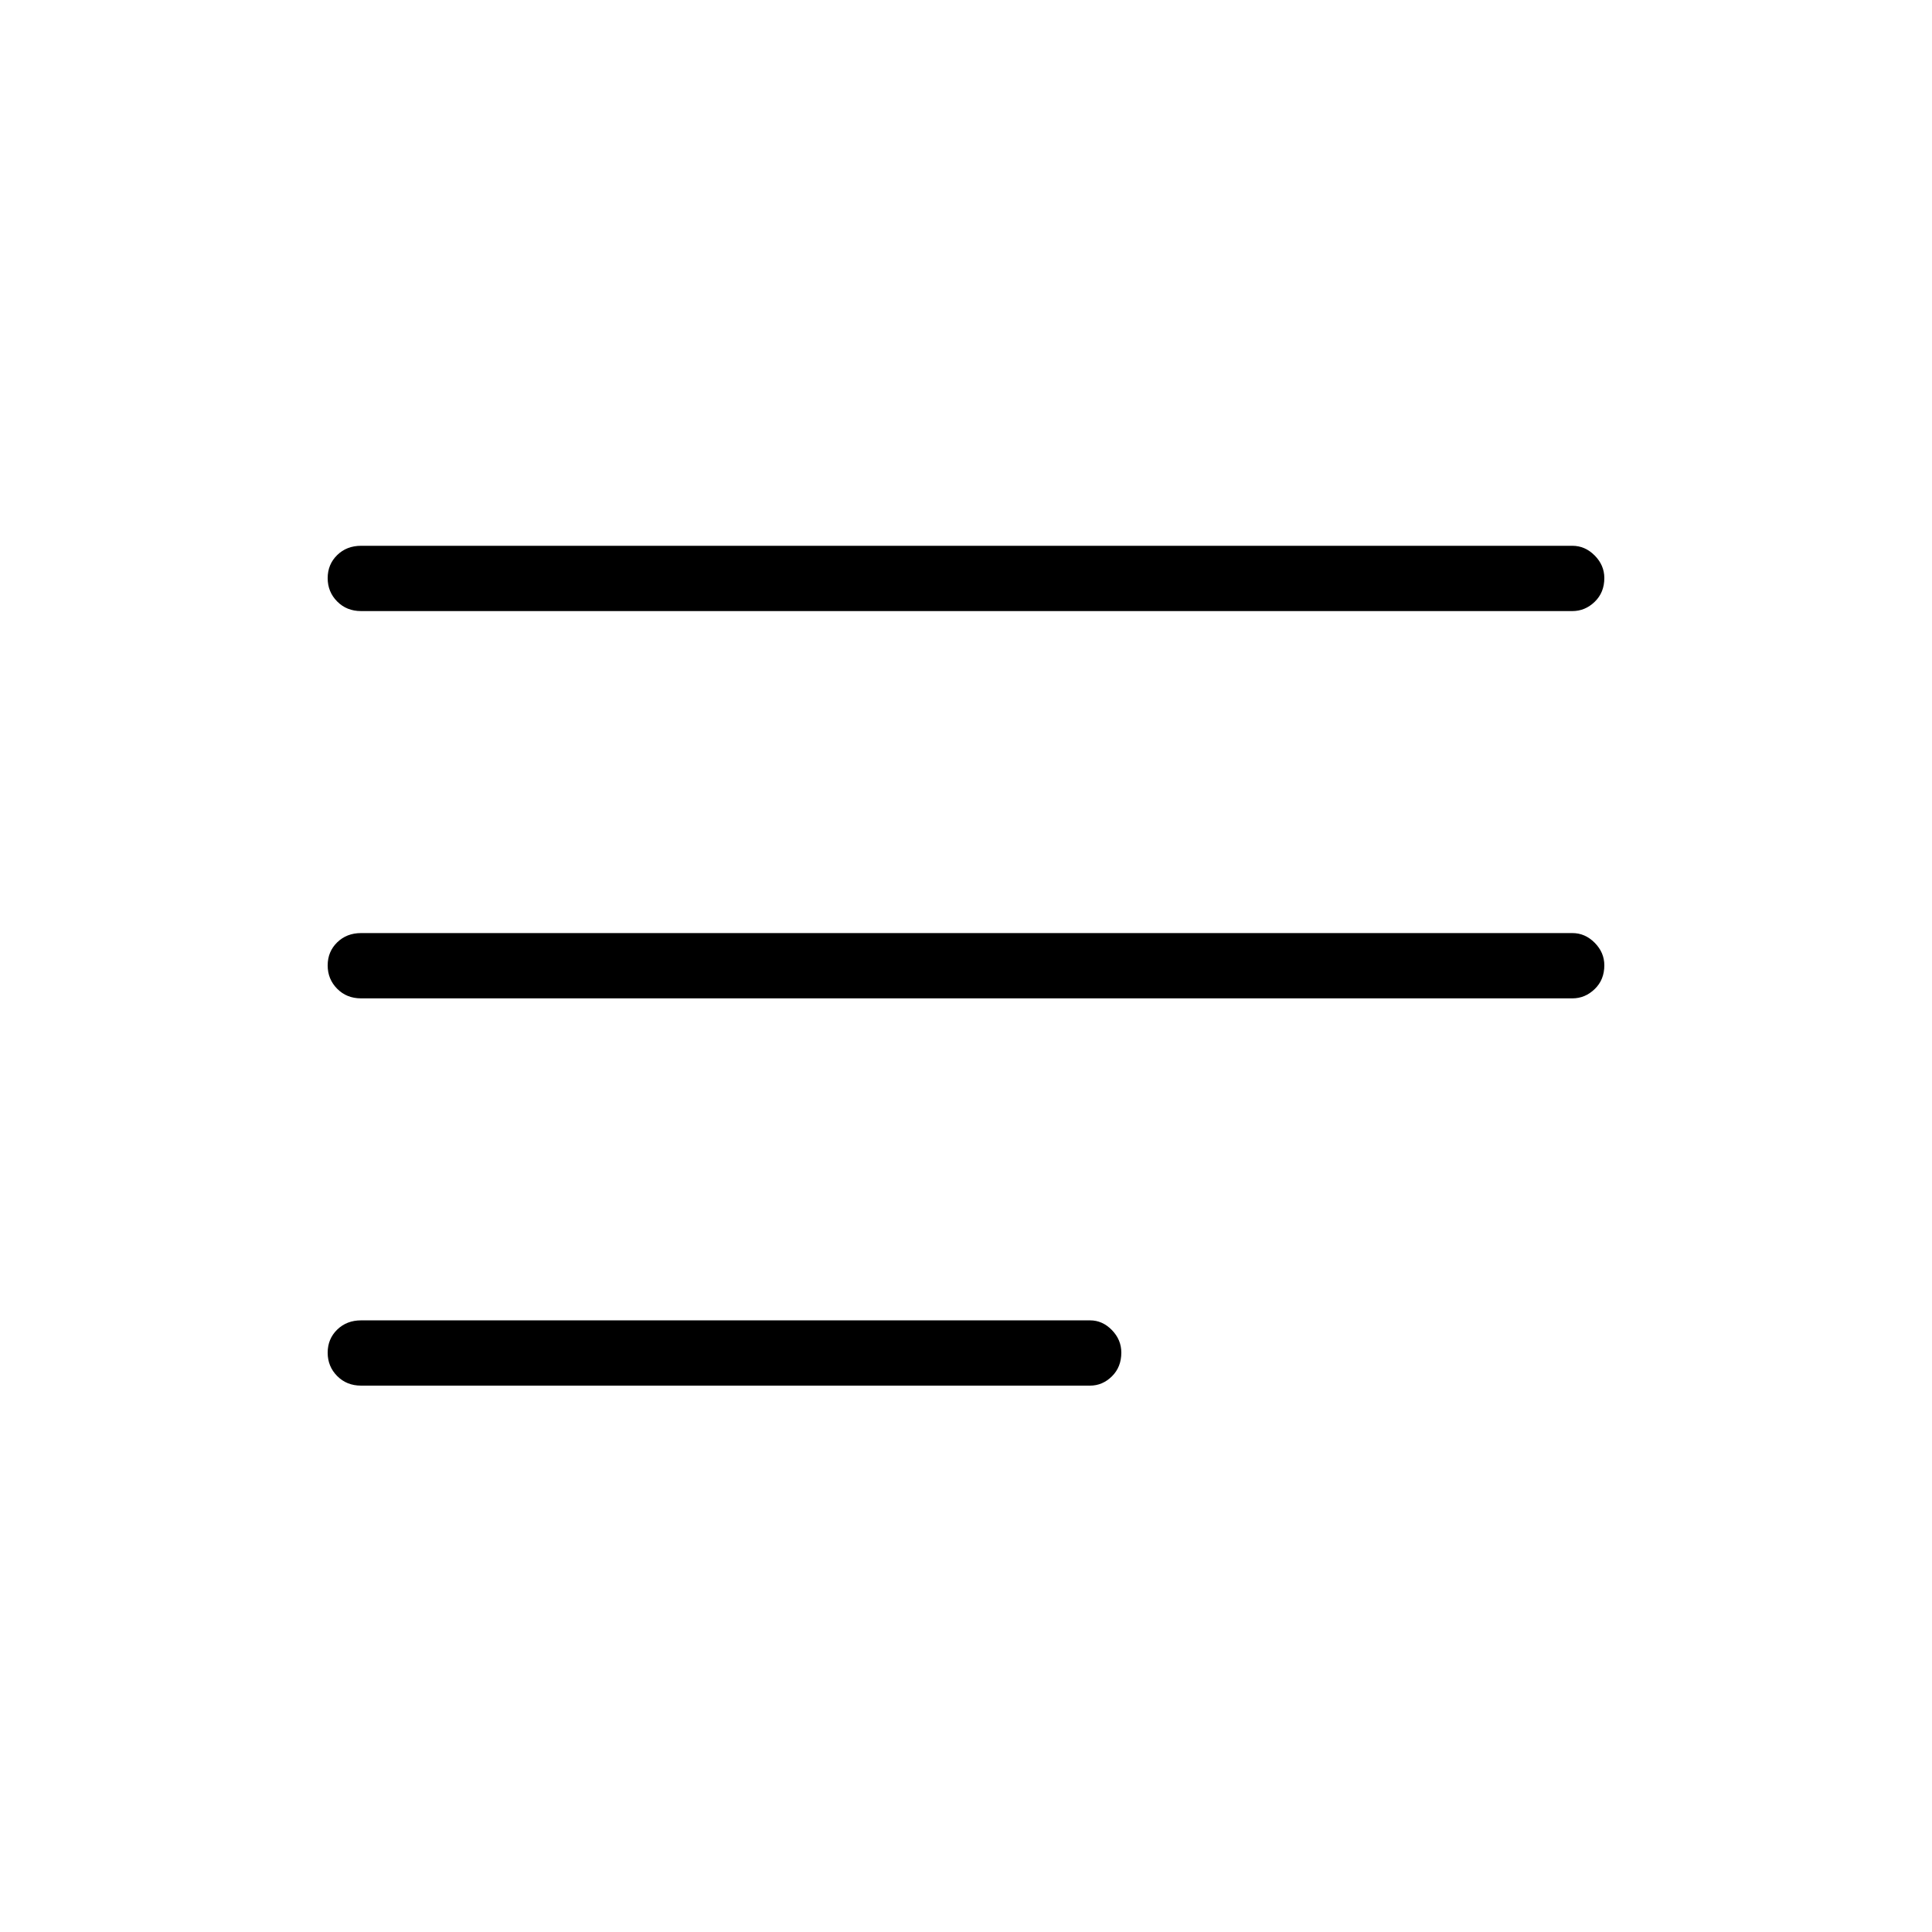 <svg xmlns="http://www.w3.org/2000/svg" height="40" viewBox="0 -960 960 960" width="40"><path d="M179.4-271.49q-7.13 0-11.86-4.77-4.72-4.76-4.72-11.6 0-6.83 4.72-11.45 4.73-4.61 11.86-4.61h362.25q6.16 0 10.85 4.82 4.68 4.82 4.68 11.19 0 7.19-4.68 11.81-4.69 4.61-10.85 4.61H179.4Zm0-192.43q-7.13 0-11.86-4.77-4.72-4.77-4.72-11.6 0-6.84 4.72-11.45 4.73-4.62 11.86-4.62h601.92q6.3 0 11.08 4.82 4.78 4.83 4.78 11.19 0 7.2-4.78 11.81-4.78 4.62-11.08 4.62H179.4Zm0-192.44q-7.13 0-11.86-4.77-4.72-4.77-4.72-11.6t4.72-11.45q4.73-4.62 11.86-4.62h601.92q6.3 0 11.08 4.83 4.78 4.82 4.78 11.19 0 7.19-4.78 11.81-4.78 4.61-11.08 4.61H179.4Z"/></svg>